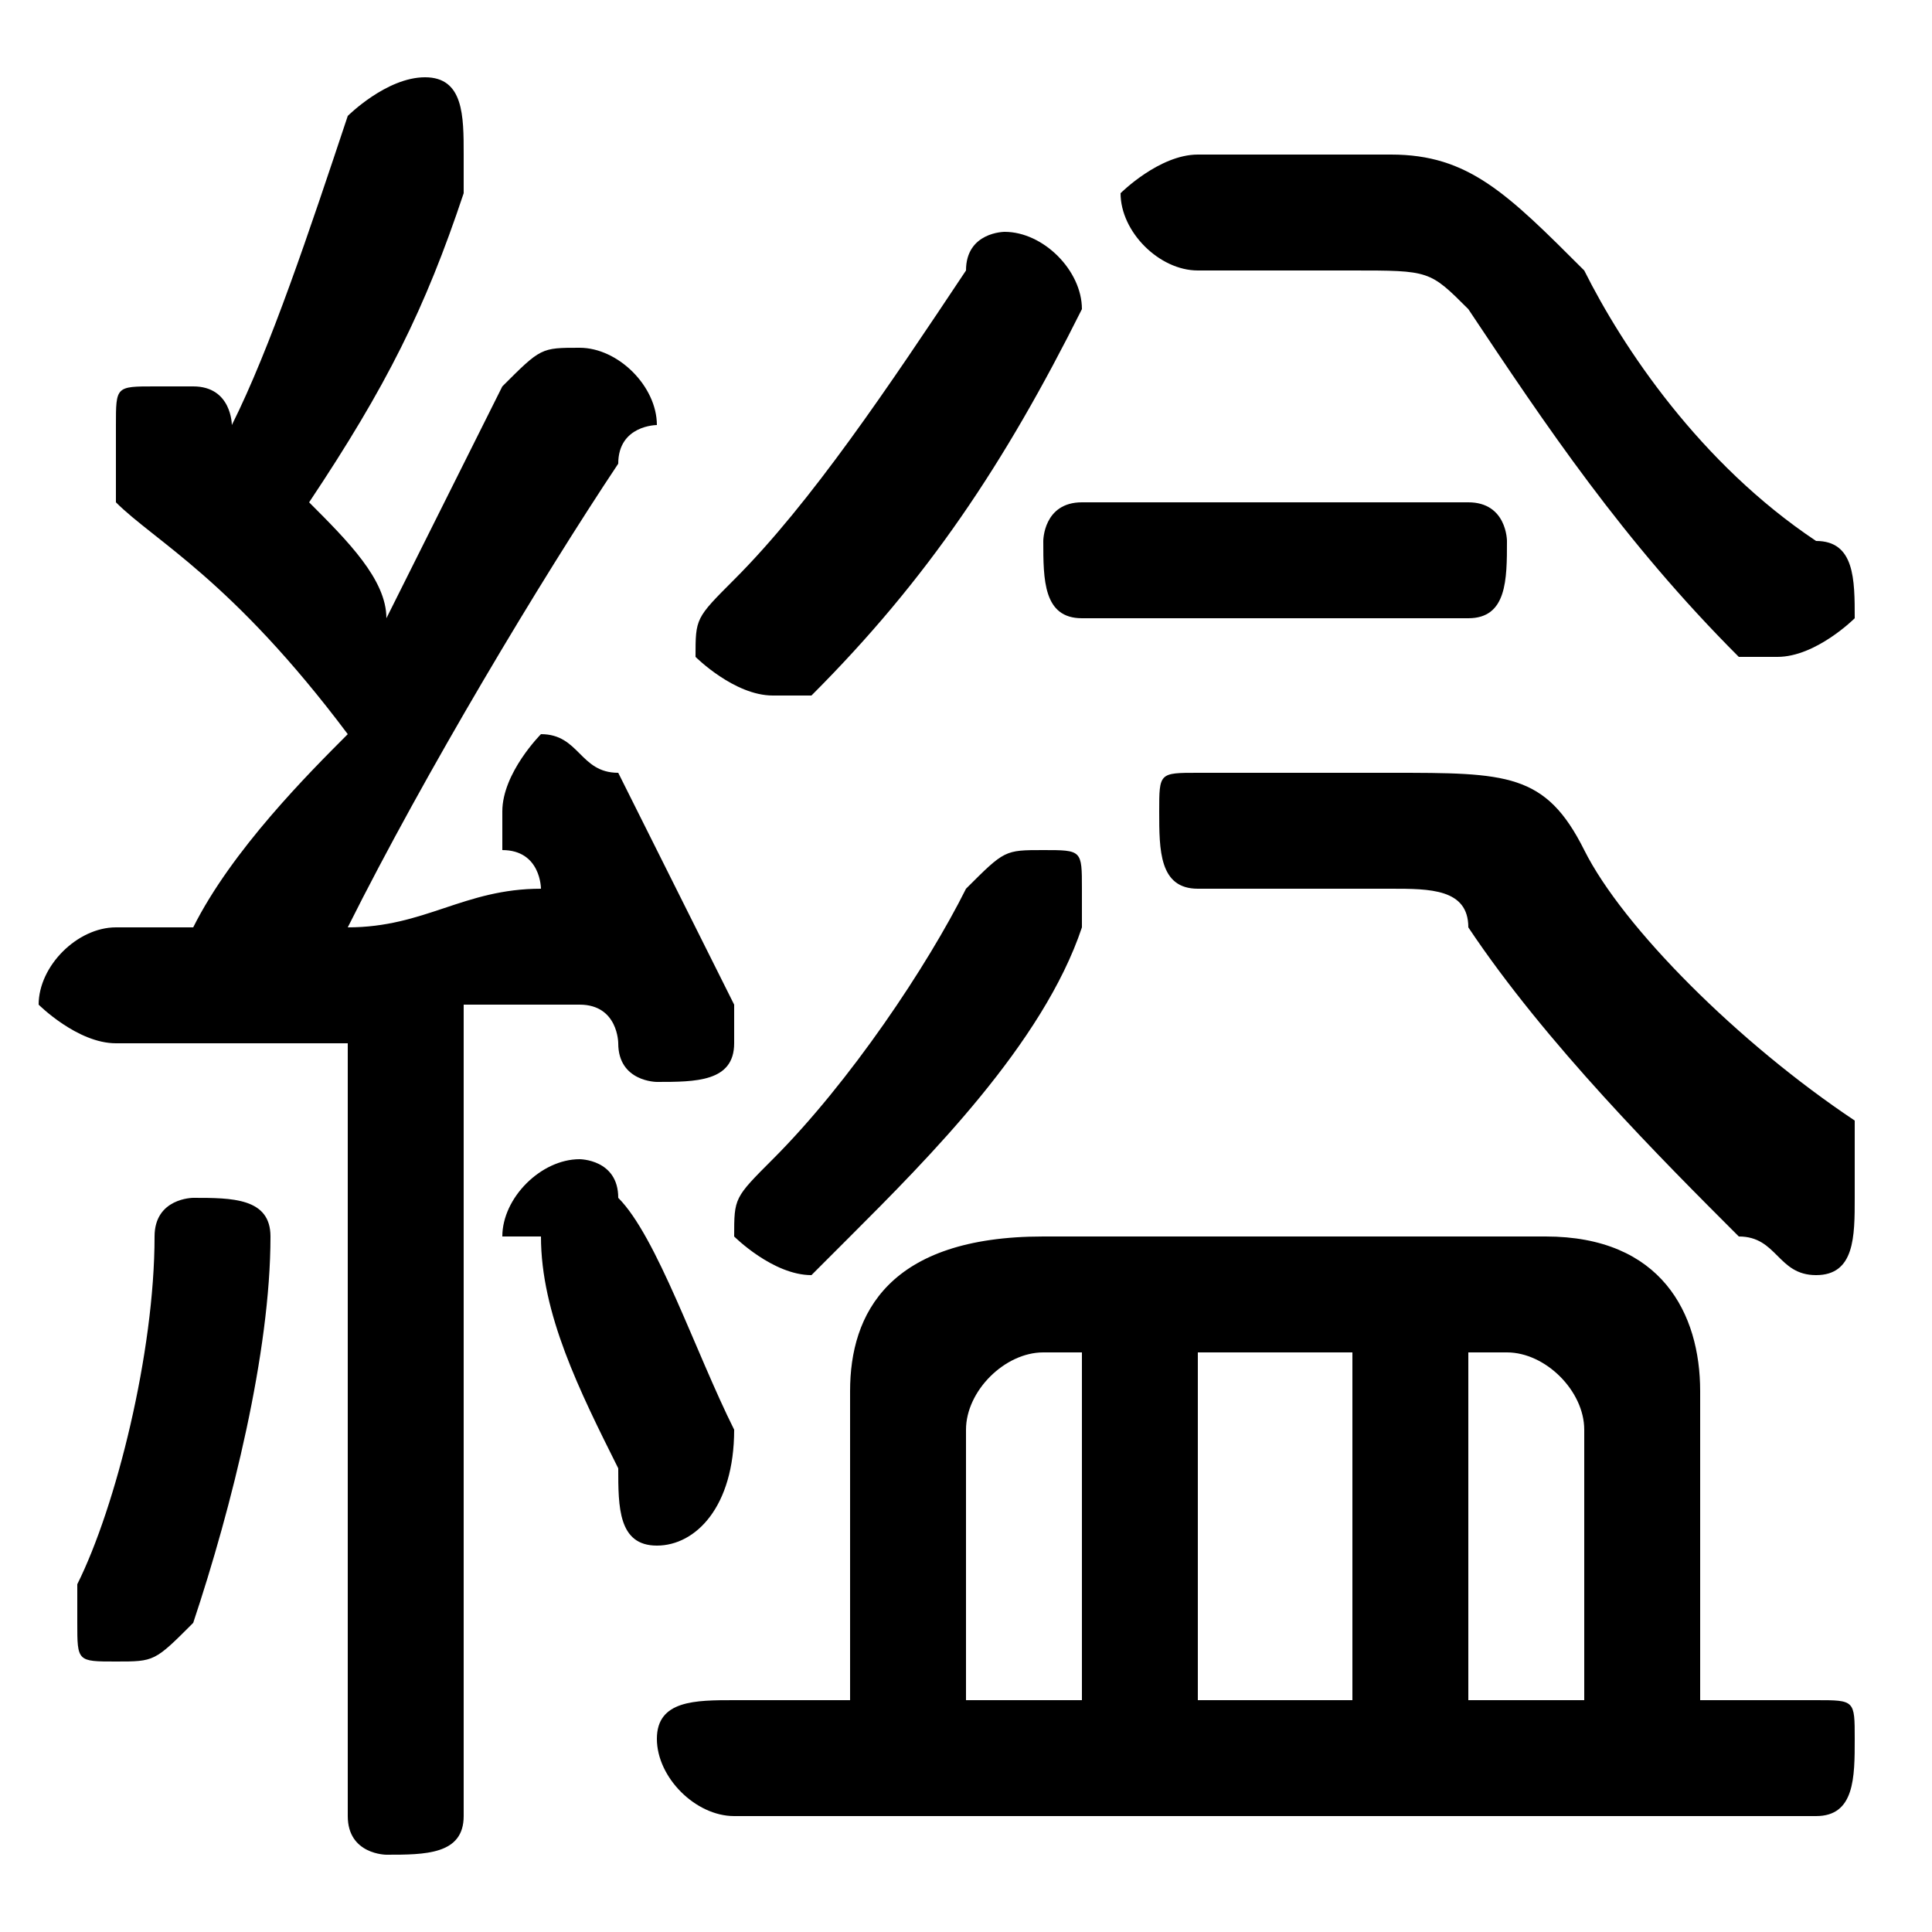 <svg xmlns="http://www.w3.org/2000/svg" viewBox="0 -44.0 50.0 50.0">
    <rect x="0" y="-44.0" width="50.0" height="50.0" fill="#808080" stroke="none"/>
    <g transform="scale(1, -1)">
        <!-- ボディの枠 -->
        <rect x="0" y="-6.0" width="50.0" height="50.0"
            stroke="white" fill="white"/>
        <!-- グリフ座標系の原点 -->
        <circle cx="0" cy="0" r="5" fill="white"/>
        <!-- グリフのアウトライン -->
        <g style="fill:black;stroke:#000000;stroke-width:0;stroke-linecap:round;stroke-linejoin:round;">
        <path d="M 9.0 -3.0 C 9.0 -4.0 10.0 -4.0 10.0 -4.0 C 11.0 -4.0 12.0 -4.0 12.0 -3.0 L 12.0 18.0 C 13.0 18.0 14.0 18.0 15.0 18.0 C 16.0 18.0 16.0 17.0 16.0 17.0 C 16.0 16.0 17.0 16.0 17.0 16.0 C 18.0 16.0 19.0 16.0 19.0 17.0 C 19.0 17.0 19.0 18.0 19.0 18.0 C 18.0 20.0 17.0 22.0 16.0 24.0 C 15.0 24.0 15.0 25.0 14.0 25.0 C 14.0 25.0 13.0 24.0 13.0 23.0 C 13.0 23.0 13.0 23.0 13.0 22.0 C 14.0 22.0 14.0 21.0 14.0 21.0 C 12.0 21.0 11.0 20.0 9.0 20.0 C 11.0 24.0 14.0 29.0 16.0 32.0 C 16.0 33.0 17.0 33.0 17.0 33.0 C 17.0 34.0 16.0 35.0 15.0 35.0 C 14.0 35.0 14.0 35.0 13.0 34.0 C 12.0 32.0 11.0 30.0 10.0 28.0 C 10.0 29.0 9.0 30.0 8.0 31.0 C 10.0 34.0 11.0 36.0 12.0 39.0 C 12.0 40.0 12.0 40.0 12.0 40.0 C 12.0 41.0 12.0 42.0 11.0 42.0 C 10.0 42.0 9.0 41.0 9.0 41.0 C 8.0 38.0 7.0 35.0 6.0 33.0 C 6.0 33.0 6.0 34.0 5.0 34.0 C 5.0 34.0 4.0 34.0 4.0 34.0 C 3.0 34.0 3.0 34.0 3.0 33.0 C 3.0 32.0 3.0 32.0 3.0 31.0 C 4.0 30.0 6.0 29.0 9.0 25.0 C 8.0 24.0 6.0 22.0 5.0 20.0 C 4.0 20.0 4.0 20.0 3.0 20.0 C 2.0 20.0 1.0 19.0 1.0 18.0 C 1.0 18.0 2.0 17.0 3.0 17.0 C 5.0 17.0 7.0 17.0 9.0 17.0 Z M 44.0 0.0 L 44.0 8.0 C 44.0 10.0 43.0 12.0 40.0 12.0 L 27.0 12.0 C 23.0 12.0 22.0 10.0 22.0 8.0 L 22.0 0.0 L 19.0 0.0 C 18.0 0.0 17.0 -0.0 17.0 -1.0 C 17.0 -2.0 18.0 -3.0 19.0 -3.0 L 47.0 -3.0 C 48.0 -3.0 48.0 -2.0 48.0 -1.0 C 48.0 -0.0 48.0 0.0 47.0 0.0 Z M 38.0 9.0 L 39.0 9.0 C 40.0 9.0 41.0 8.0 41.0 7.0 L 41.0 0.0 L 38.0 0.0 Z M 35.0 9.0 L 35.0 0.0 L 31.0 0.0 L 31.0 9.0 Z M 28.0 9.0 L 28.0 0.0 L 25.0 0.0 L 25.0 7.0 C 25.0 8.0 26.0 9.0 27.0 9.0 Z M 31.0 40.0 C 30.0 40.0 29.0 39.0 29.0 39.0 C 29.0 38.0 30.0 37.0 31.0 37.0 L 35.0 37.0 C 37.0 37.0 37.0 37.0 38.0 36.0 C 40.0 33.0 42.0 30.0 45.0 27.0 C 45.0 27.0 46.0 27.0 46.0 27.0 C 47.0 27.0 48.0 28.0 48.0 28.0 C 48.0 29.0 48.0 30.0 47.0 30.0 C 44.0 32.0 42.0 35.0 41.0 37.0 C 39.0 39.0 38.0 40.0 36.0 40.0 Z M 25.0 37.0 C 23.0 34.0 21.0 31.0 19.0 29.0 C 18.0 28.0 18.0 28.0 18.0 27.0 C 18.0 27.0 19.0 26.0 20.0 26.0 C 20.0 26.0 20.0 26.0 21.0 26.0 C 24.0 29.0 26.0 32.0 28.0 36.0 C 28.0 36.0 28.0 36.0 28.0 36.0 C 28.0 37.0 27.0 38.0 26.0 38.0 C 26.0 38.0 25.0 38.0 25.0 37.0 Z M 31.0 24.0 C 30.0 24.0 30.0 24.0 30.0 23.0 C 30.0 22.0 30.0 21.0 31.0 21.0 L 36.0 21.0 C 37.0 21.0 38.0 21.0 38.0 20.0 C 40.0 17.0 43.0 14.0 45.0 12.0 C 46.0 12.0 46.0 11.0 47.0 11.0 C 48.0 11.0 48.0 12.0 48.0 13.0 C 48.0 14.0 48.0 14.0 48.0 15.0 C 45.0 17.0 42.0 20.0 41.0 22.0 C 40.0 24.0 39.0 24.0 36.0 24.0 Z M 25.0 21.0 C 24.0 19.0 22.0 16.0 20.0 14.0 C 19.0 13.0 19.0 13.0 19.0 12.0 C 19.0 12.0 20.0 11.0 21.0 11.0 C 21.0 11.0 21.0 11.0 22.0 12.0 C 24.0 14.0 27.0 17.0 28.0 20.0 C 28.0 20.0 28.0 21.0 28.0 21.0 C 28.0 22.0 28.0 22.0 27.0 22.0 C 26.0 22.0 26.0 22.0 25.0 21.0 Z M 16.0 13.0 C 16.0 14.0 15.0 14.0 15.0 14.0 C 14.0 14.0 13.0 13.0 13.0 12.0 C 13.0 12.0 13.0 12.0 14.0 12.0 C 14.0 10.0 15.0 8.0 16.0 6.0 C 16.0 5.0 16.0 4.0 17.0 4.0 C 18.0 4.0 19.0 5.0 19.0 7.0 C 18.0 9.0 17.0 12.0 16.0 13.0 Z M 4.0 12.0 C 4.0 9.0 3.0 5.0 2.0 3.0 C 2.0 3.0 2.0 2.0 2.0 2.0 C 2.0 1.0 2.0 1.0 3.0 1.0 C 4.0 1.0 4.0 1.0 5.0 2.0 C 6.0 5.0 7.0 9.0 7.0 12.0 C 7.0 13.0 6.0 13.0 5.0 13.0 C 5.0 13.0 4.0 13.0 4.0 12.0 Z M 38.0 28.0 C 39.0 28.0 39.0 29.0 39.0 30.0 C 39.0 30.0 39.0 31.0 38.0 31.0 L 28.0 31.0 C 27.0 31.0 27.0 30.0 27.0 30.0 C 27.0 29.0 27.0 28.0 28.0 28.0 Z"/>
    </g>
    </g>
</svg>
